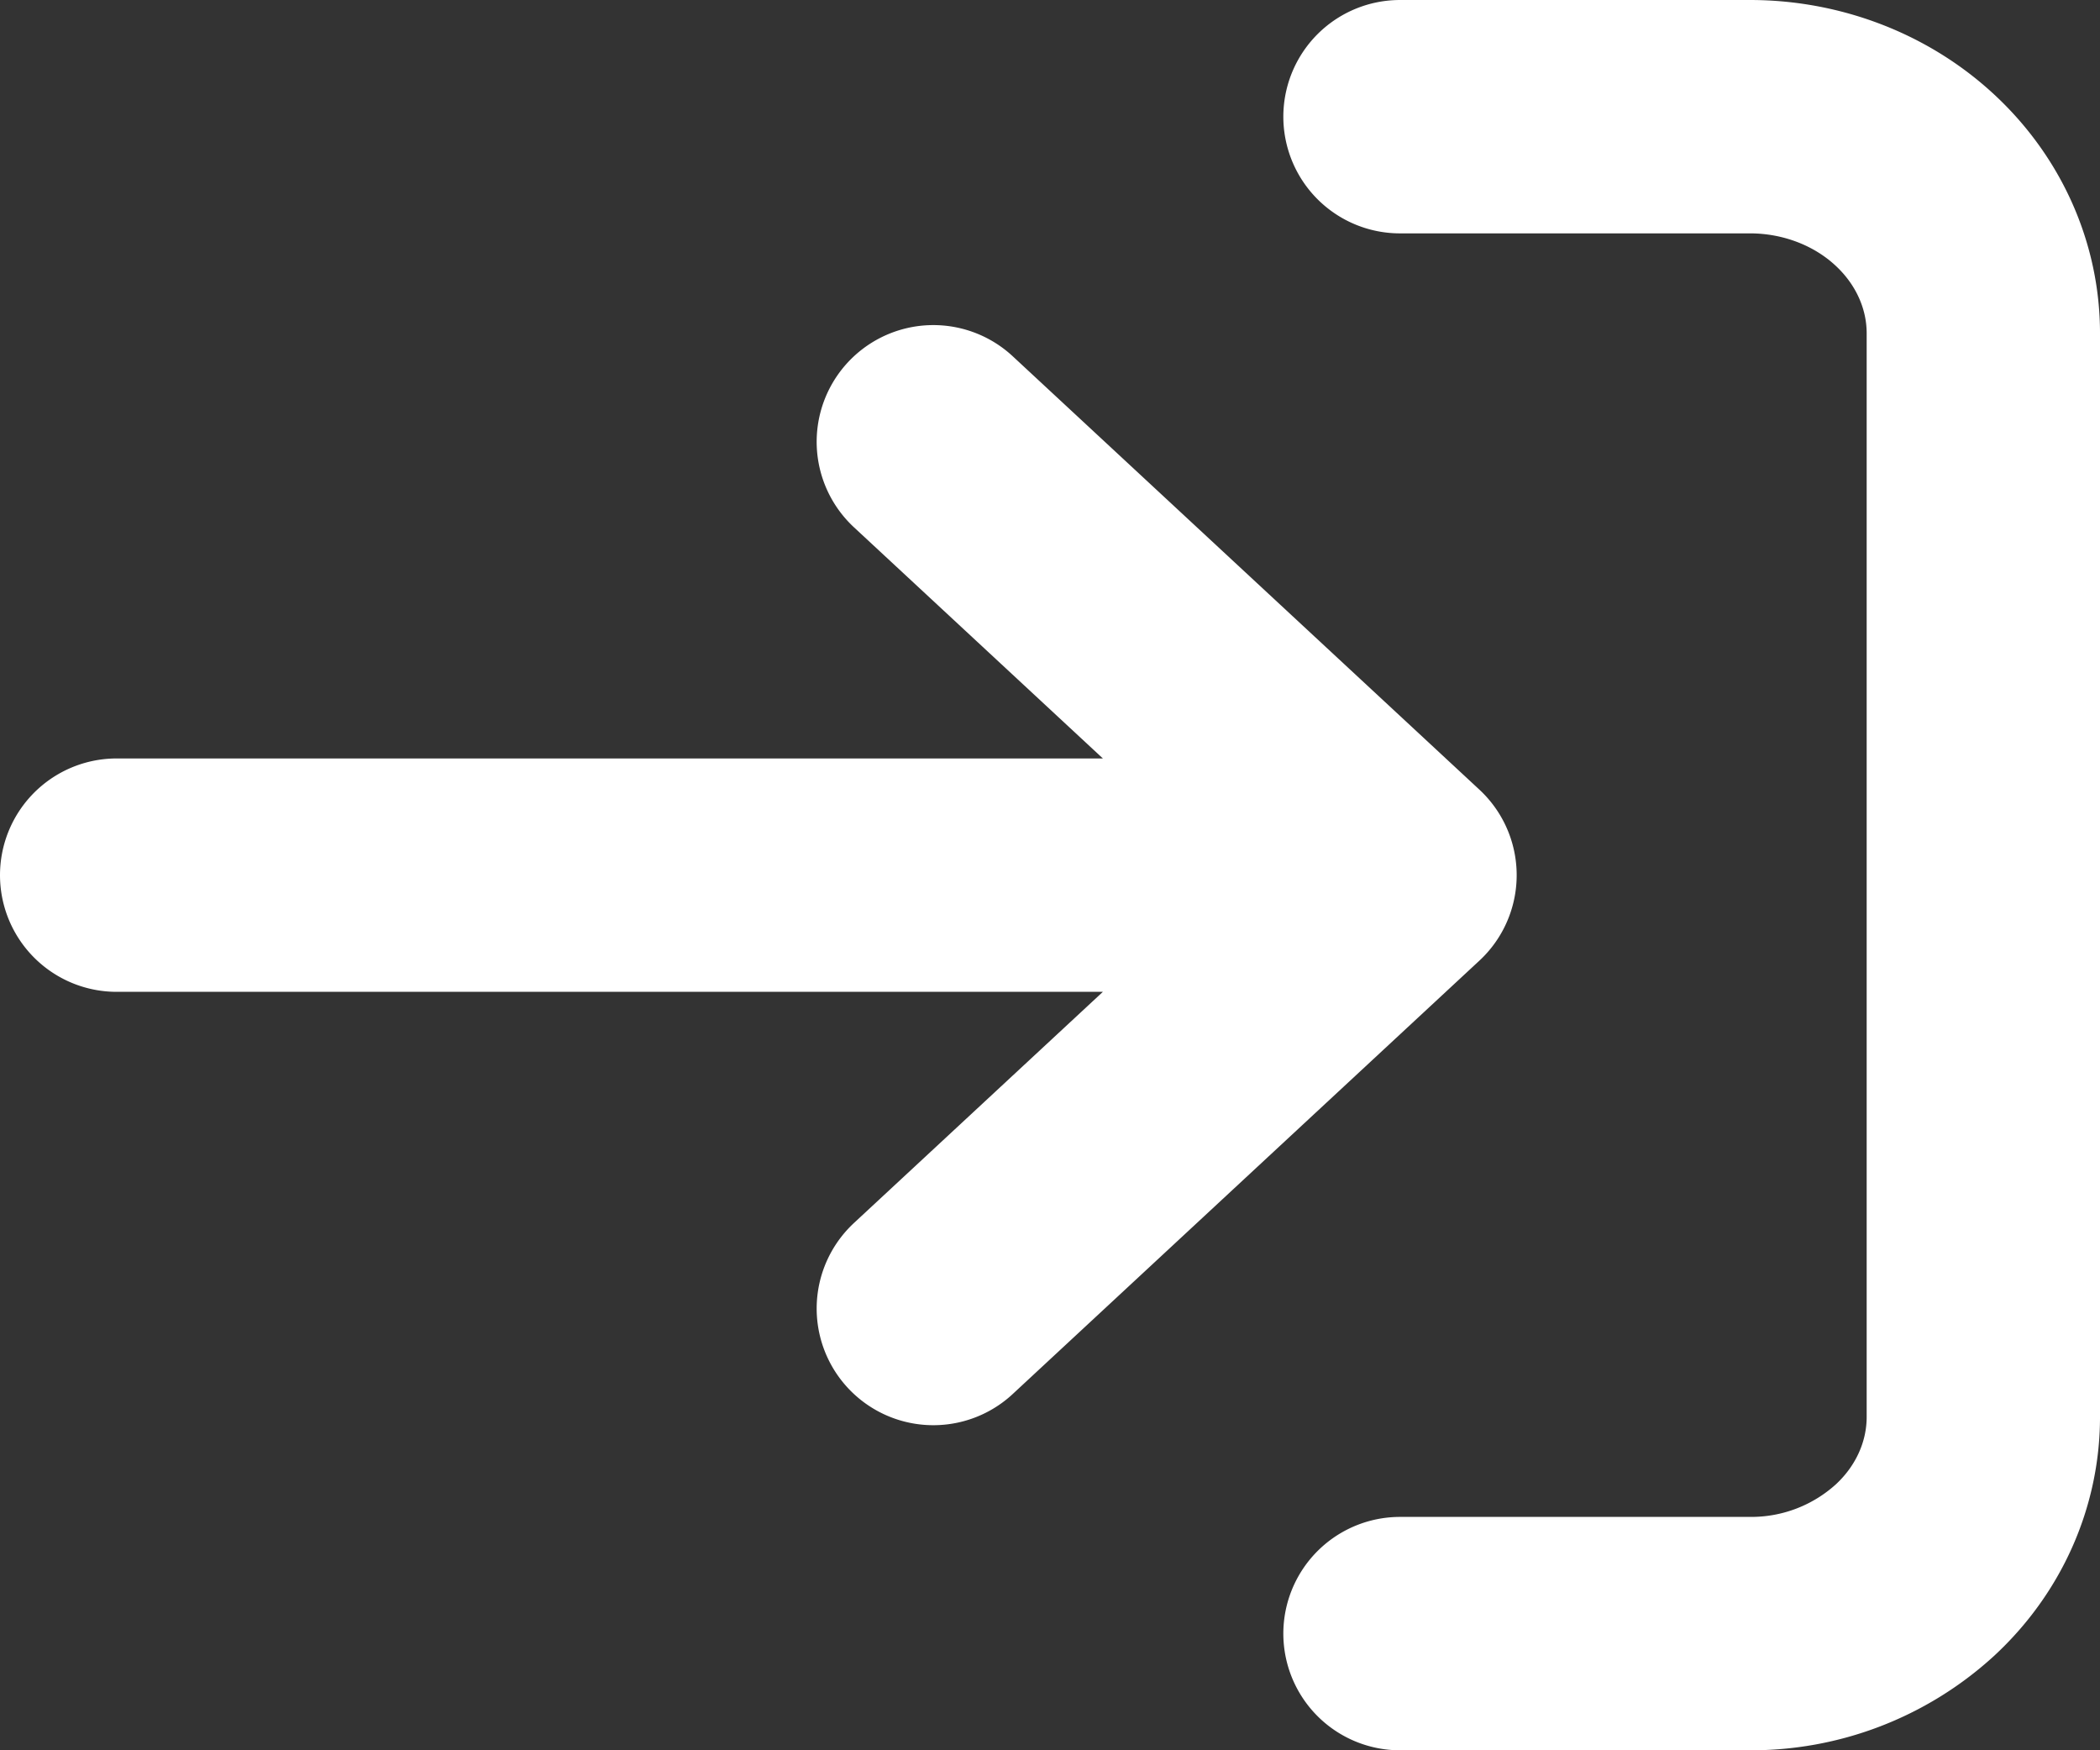 <svg class="w-6 h-6 text-gray-800 dark:text-white" aria-hidden="true" xmlns="http://www.w3.org/2000/svg" fill="none" viewBox="0 0 18 15">
    <rect x="0" y="0" width="18" height="15" fill="#333333" stroke="none"/>
    <path stroke="#fff" stroke-linecap="round" stroke-linejoin="round" stroke-width="2" d="M1 7.5h11m0 0L8 3.786M12 7.5l-4 3.714M12 1h3c.53 0 1.04.196 1.414.544.375.348.586.82.586 1.313v9.286c0 .492-.21.965-.586 1.313A2.081 2.081 0 0 1 15 14h-3"/>
  </svg>